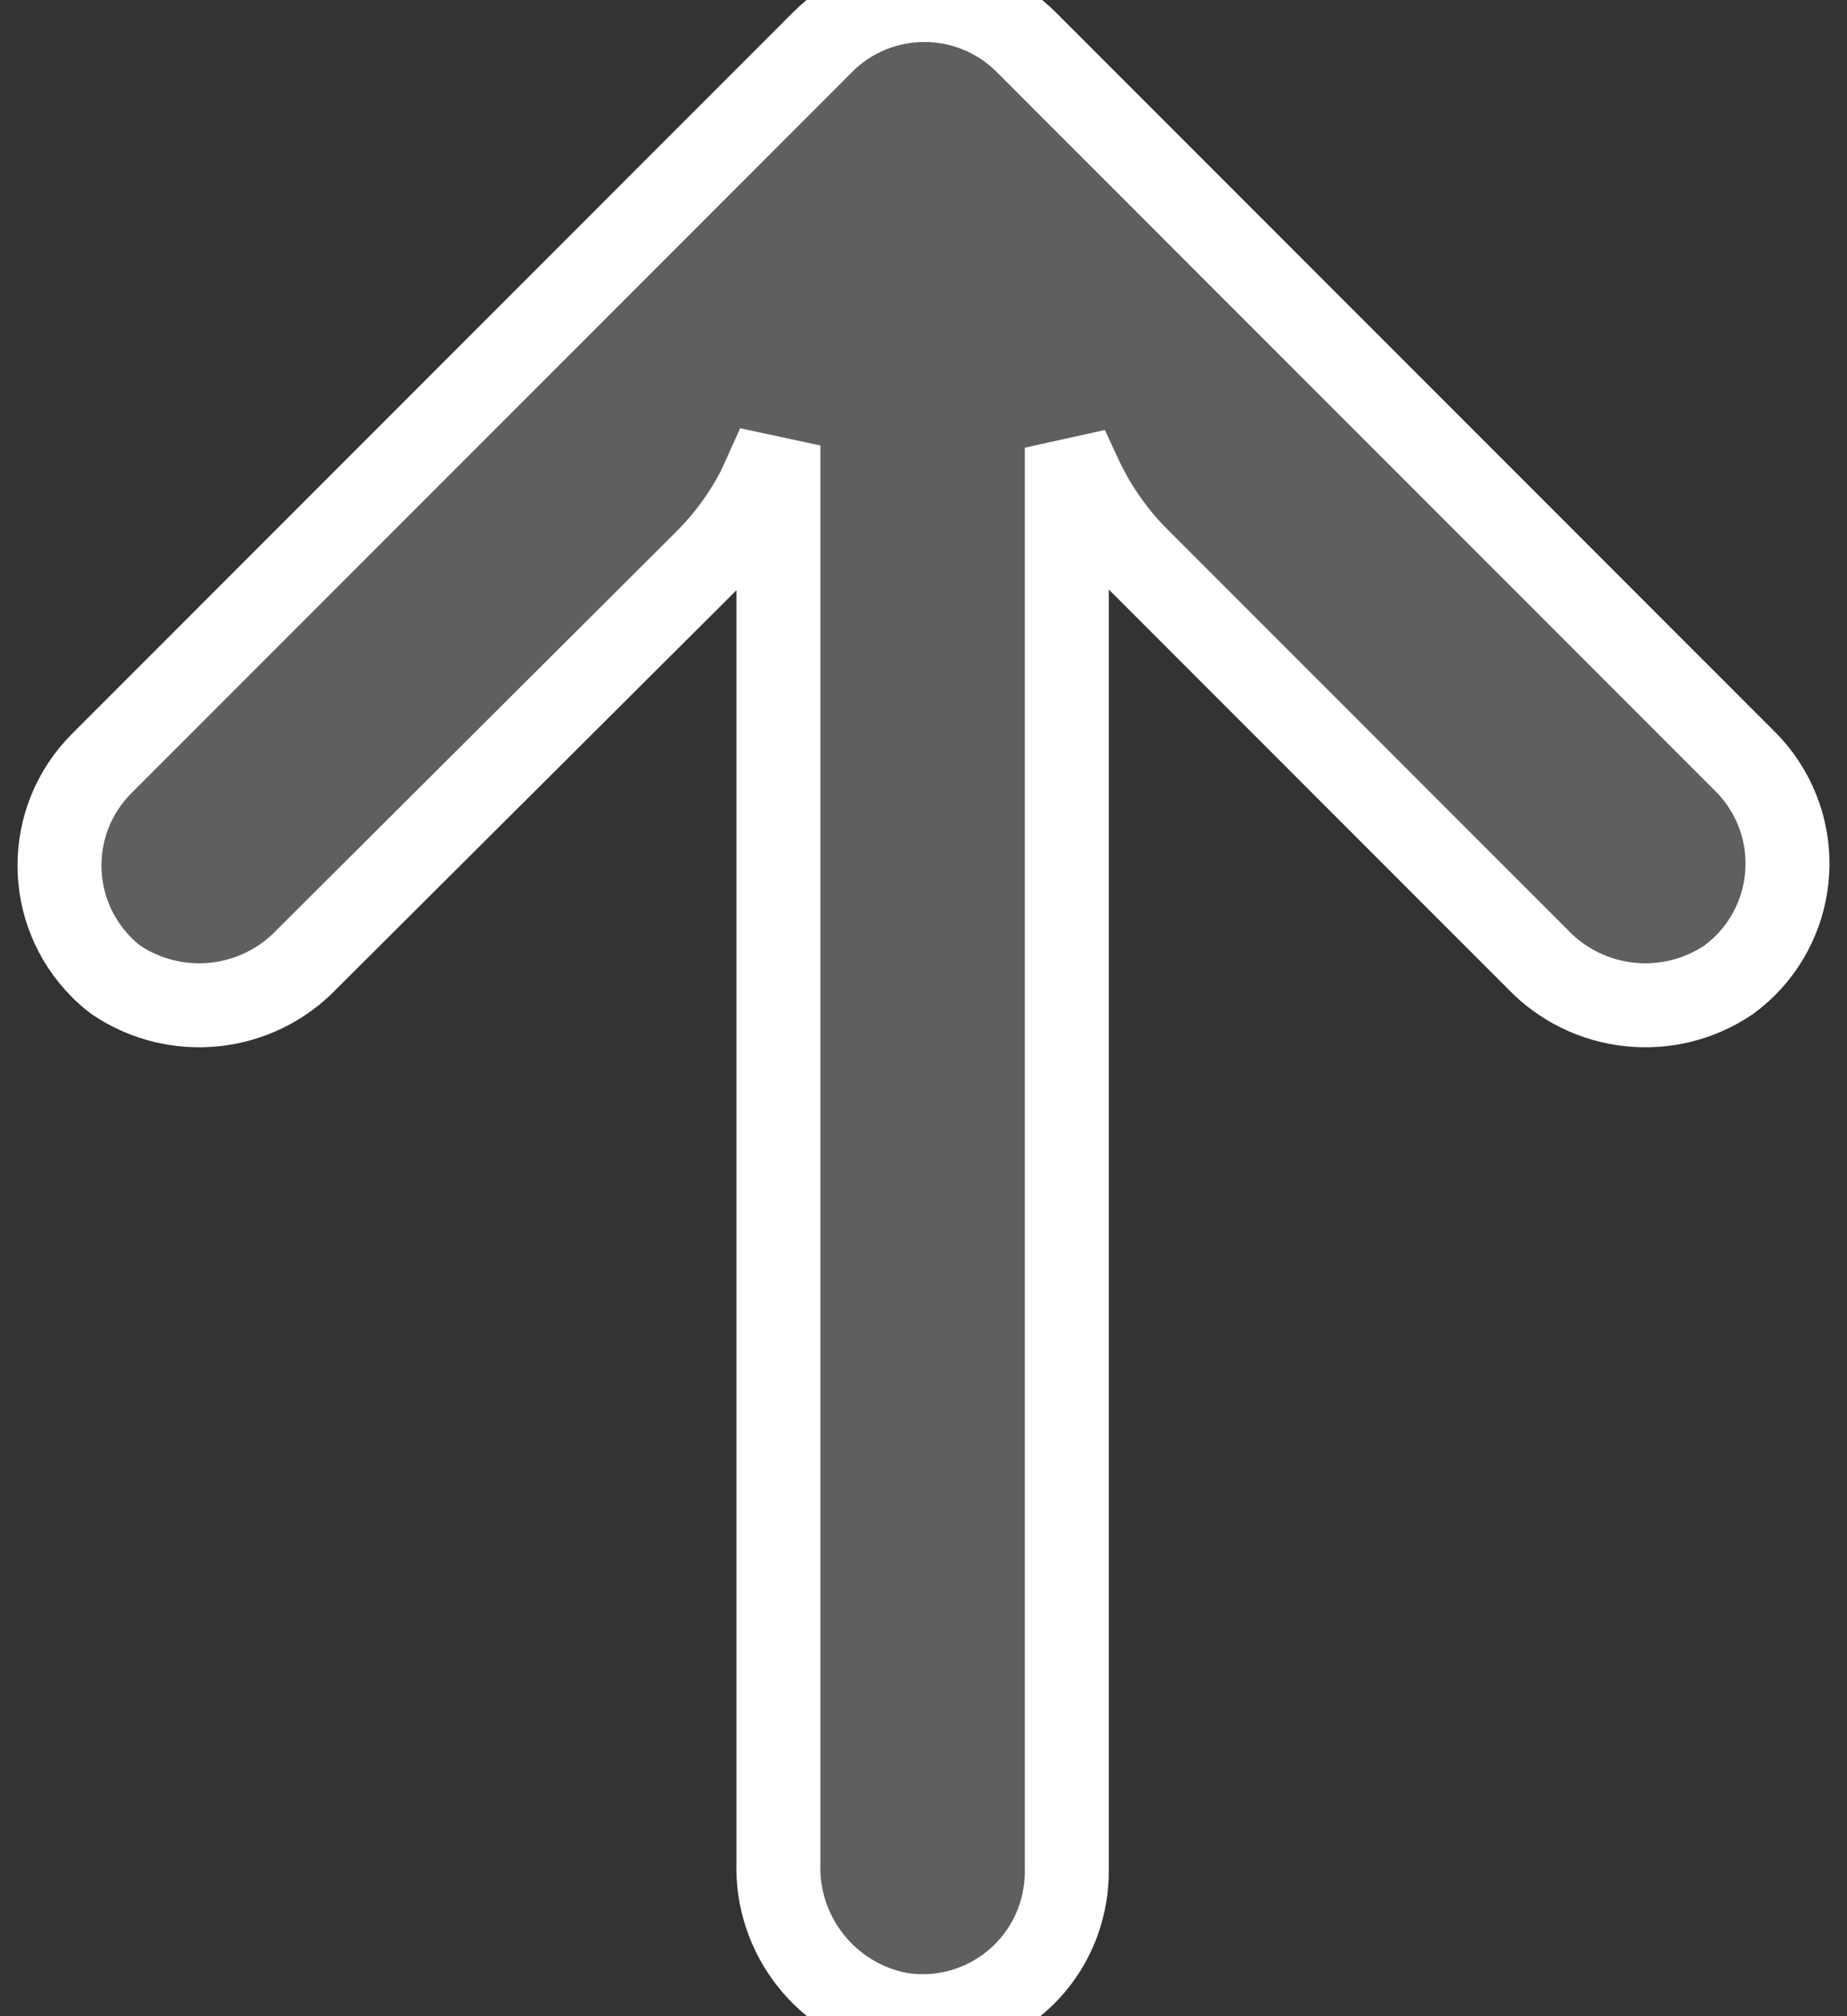 <svg width="22" height="24" viewBox="0 0 22 24" fill="none" xmlns="http://www.w3.org/2000/svg">
<rect x="0" y="0" width="22" height="24" fill="#333333" stroke="none"/>
<path d="M12.684 22.557C12.7 22.459 12.708 22.36 12.707 22.26L12.707 5.329L12.878 5.698C13.049 6.059 13.281 6.387 13.565 6.668L18.313 11.416C18.91 12.042 19.87 12.147 20.588 11.665C21.354 11.105 21.52 10.031 20.959 9.265C20.914 9.204 20.865 9.145 20.812 9.09L12.226 0.504C11.556 -0.167 10.468 -0.168 9.797 0.502L9.796 0.504L1.21 9.09C0.54 9.761 0.542 10.848 1.213 11.518C1.266 11.571 1.322 11.62 1.382 11.665C2.1 12.147 3.06 12.042 3.657 11.416L8.414 6.677C8.666 6.425 8.877 6.135 9.04 5.818L9.272 5.303L9.272 22.166C9.24 23.043 9.852 23.813 10.715 23.978C11.651 24.129 12.533 23.494 12.684 22.557Z" fill="#5F5F5F"/>
<path d="M12.684 22.557C12.7 22.459 12.708 22.36 12.707 22.26L12.707 5.329L12.878 5.698C13.049 6.059 13.281 6.387 13.565 6.668L18.313 11.416C18.91 12.042 19.87 12.147 20.588 11.665C21.354 11.105 21.52 10.031 20.959 9.265C20.914 9.204 20.865 9.145 20.812 9.09L12.226 0.504C11.556 -0.167 10.468 -0.168 9.797 0.502L9.796 0.504L1.21 9.09C0.54 9.761 0.542 10.848 1.213 11.518C1.266 11.571 1.322 11.62 1.382 11.665C2.1 12.147 3.06 12.042 3.657 11.416L8.414 6.677C8.666 6.425 8.877 6.135 9.04 5.818L9.272 5.303L9.272 22.166C9.24 23.043 9.852 23.813 10.715 23.978C11.651 24.129 12.533 23.494 12.684 22.557Z" stroke="white"/>
</svg>
